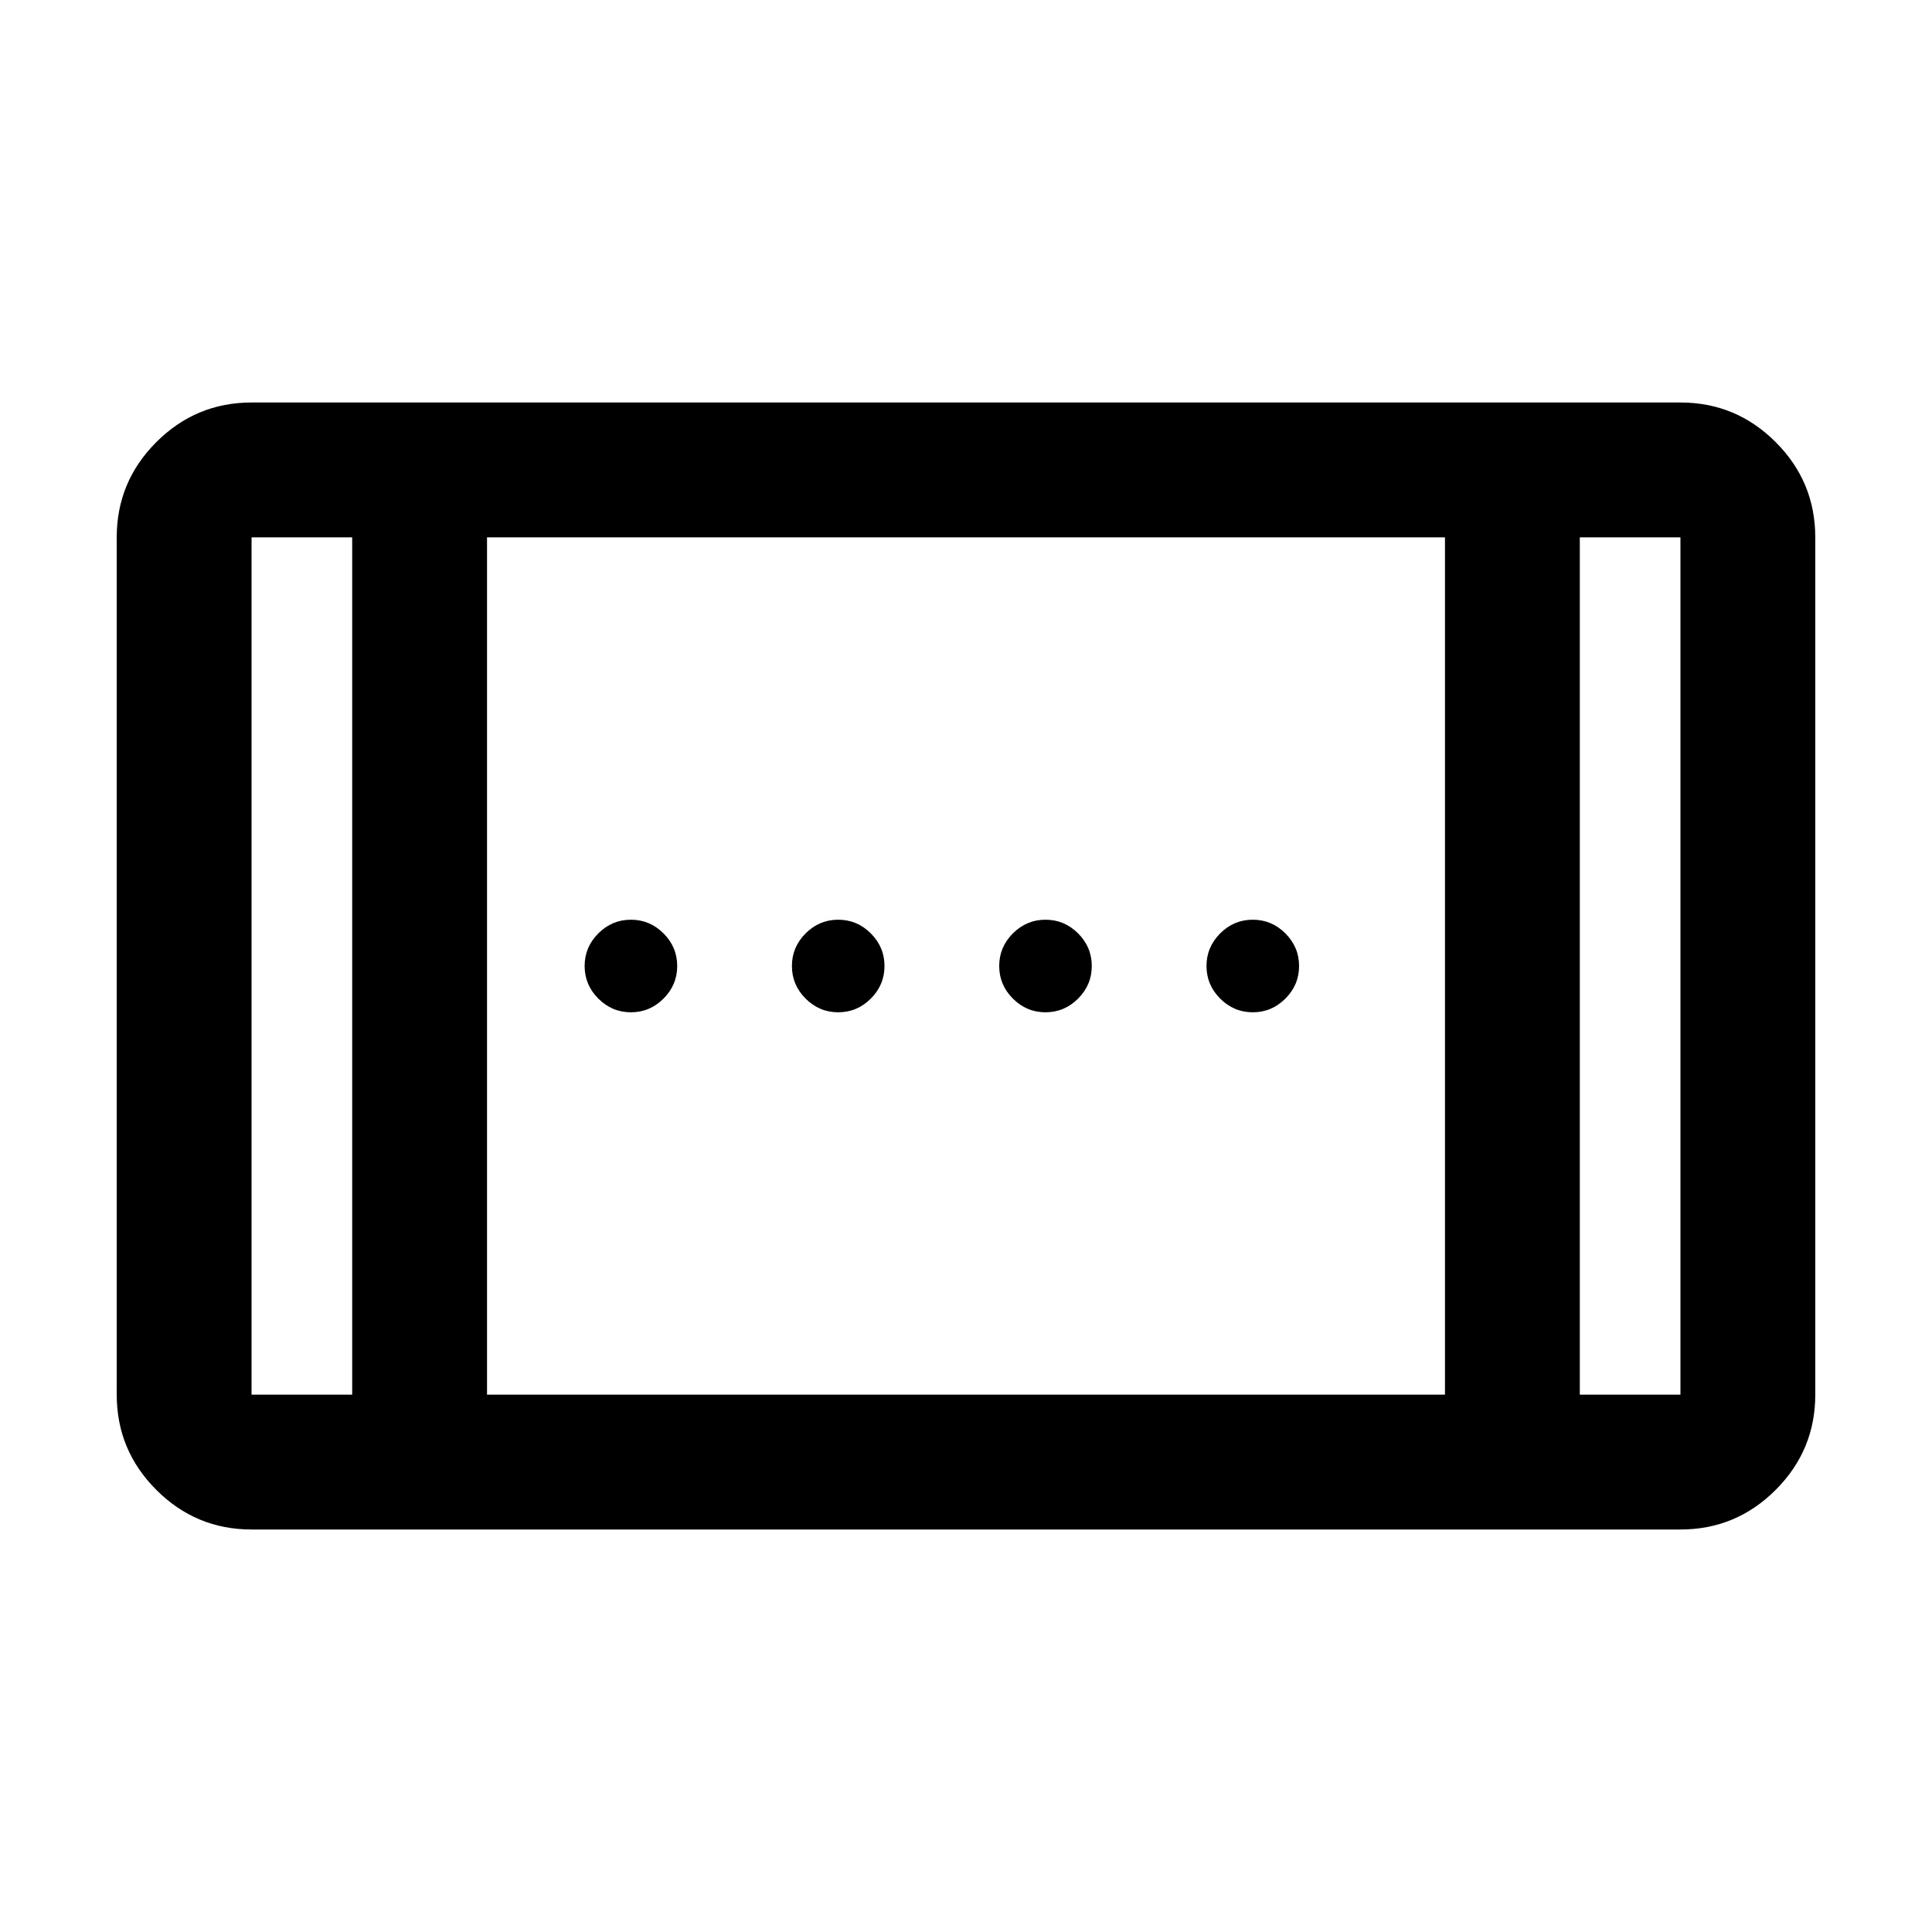 <svg xmlns="http://www.w3.org/2000/svg" height="20" viewBox="0 -960 960 960" width="20"><path d="M519.5-457q-9.4 0-16.2-6.8-6.8-6.8-6.8-16.2 0-9.4 6.8-16.2 6.8-6.8 16.2-6.8 9.4 0 16.2 6.8 6.8 6.8 6.8 16.2 0 9.4-6.8 16.2-6.8 6.8-16.2 6.8Zm-206 0q-9.4 0-16.2-6.8-6.8-6.8-6.8-16.2 0-9.4 6.8-16.2 6.8-6.8 16.2-6.8 9.4 0 16.2 6.8 6.8 6.8 6.8 16.2 0 9.4-6.8 16.2-6.8 6.8-16.2 6.8Zm309 0q-9.4 0-16.2-6.8-6.8-6.8-6.8-16.2 0-9.4 6.8-16.2 6.8-6.8 16.2-6.8 9.4 0 16.2 6.8 6.8 6.8 6.8 16.2 0 9.4-6.8 16.2-6.8 6.8-16.2 6.8Zm-206 0q-9.4 0-16.2-6.8-6.8-6.8-6.8-16.2 0-9.4 6.8-16.2 6.8-6.8 16.2-6.8 9.4 0 16.2 6.8 6.8 6.8 6.8 16.2 0 9.4-6.8 16.2-6.8 6.8-16.2 6.8ZM125-200q-27.64 0-47.32-19.68T58-267v-426q0-27.64 19.68-47.32T125-760h710q27.64 0 47.32 19.68T902-693v426q0 27.64-19.68 47.32T835-200H125Zm50-67v-426h-50v426h50Zm67 0h476v-426H242v426Zm543 0h50v-426h-50v426ZM175-693h-50 50Zm610 0h50-50Z"/></svg>